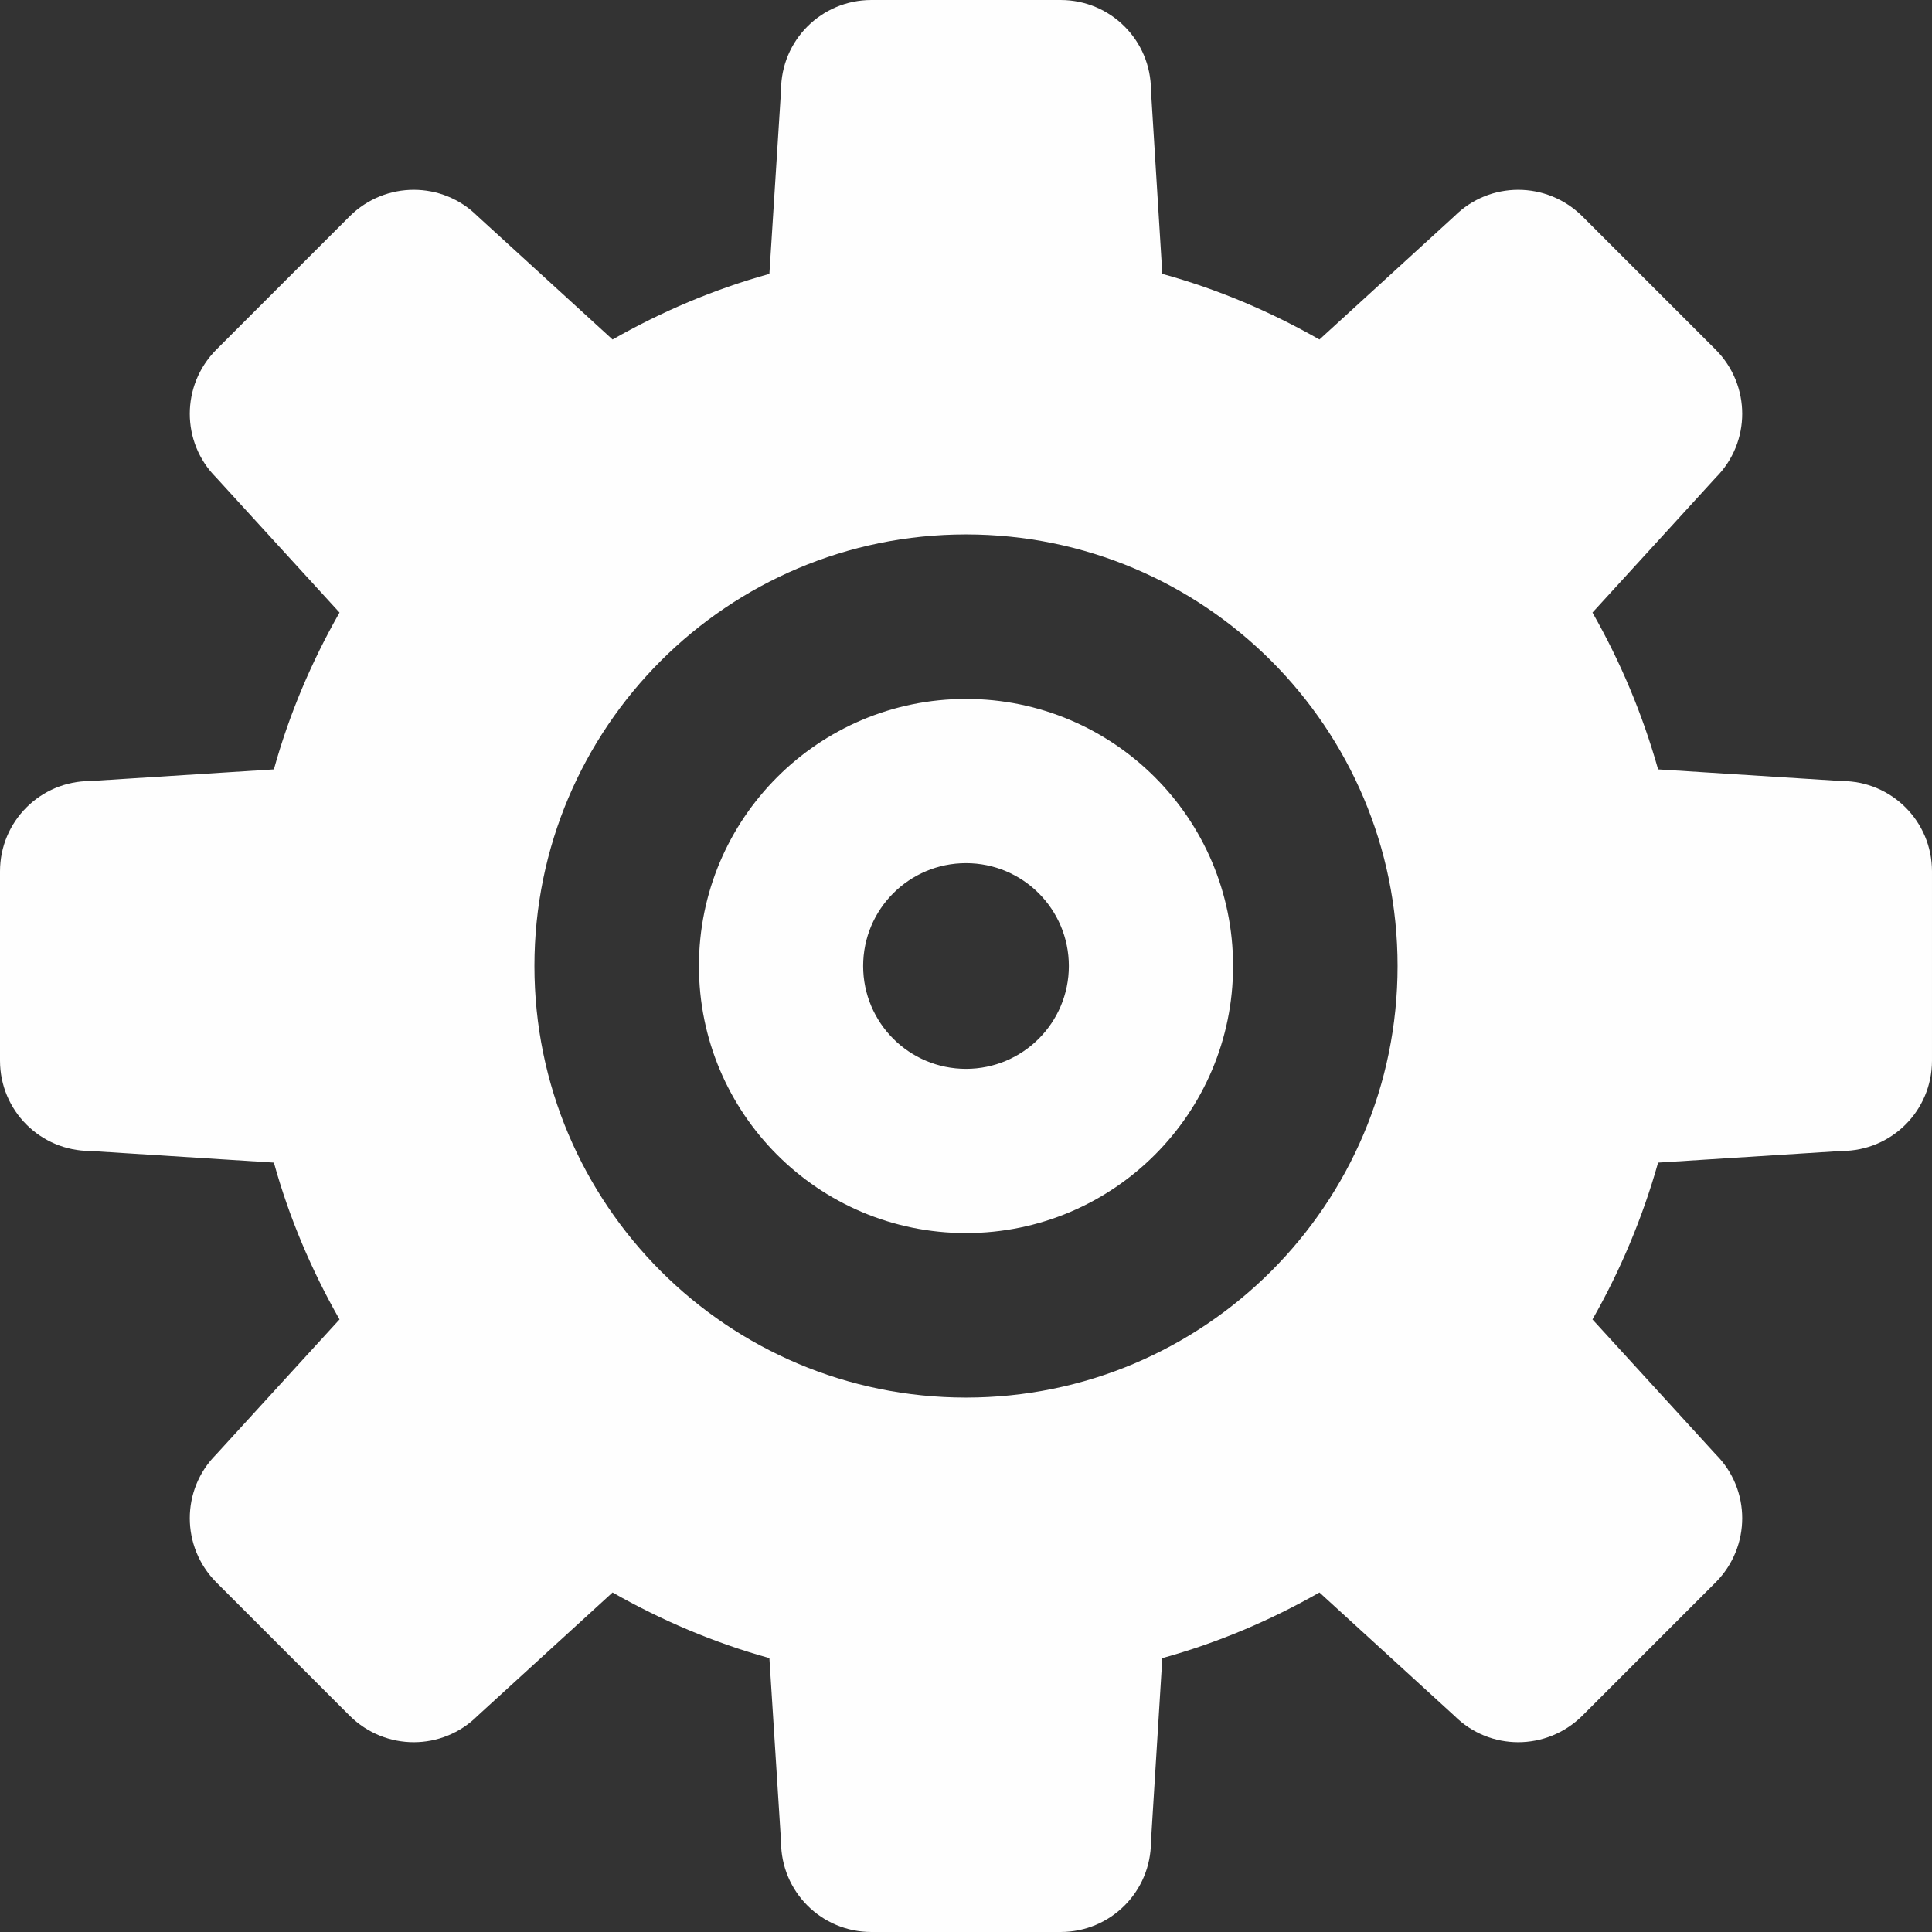 <?xml version="1.0" encoding="UTF-8"?>
<!DOCTYPE svg PUBLIC "-//W3C//DTD SVG 1.1//EN" "http://www.w3.org/Graphics/SVG/1.1/DTD/svg11.dtd">
<!-- Creator: CorelDRAW 2018 (64-Bit) -->
<svg xmlns="http://www.w3.org/2000/svg" xml:space="preserve" width="68px" height="68px" version="1.1" style="shape-rendering:geometricPrecision; text-rendering:geometricPrecision; image-rendering:optimizeQuality; fill-rule:evenodd; clip-rule:evenodd"
viewBox="0 0 68 68"
 xmlns:xlink="http://www.w3.org/1999/xlink"
 enable-background="new 0 0 500 500">
 <rect x="0" y="0" width="68" height="68" fill="#333333" stroke="none"/>
 <defs>
  <style type="text/css">
   <![CDATA[
    .fil0 {fill:#FEFEFE}
   ]]>
  </style>
 </defs>
 <g id="Слой_x0020_1">
  <path class="fil0" d="M30.38 34c0,-2 1.62,-3.62 3.62,-3.62 2,0 3.62,1.62 3.62,3.62 0,2 -1.62,3.62 -3.62,3.62 -2,0 -3.62,-1.62 -3.62,-3.62zm3.62 -9.4c-5.19,0 -9.4,4.21 -9.4,9.4 0,5.19 4.21,9.4 9.4,9.4 5.19,0 9.4,-4.21 9.4,-9.4 0,-5.19 -4.21,-9.4 -9.4,-9.4zm-24.36 16.32c0.54,1.95 1.33,3.8 2.31,5.52l-4.34 4.75c-1.24,1.24 -1.24,3.25 0,4.5l4.7 4.7c1.25,1.24 3.26,1.24 4.5,0l4.75 -4.34c1.72,0.98 3.57,1.77 5.52,2.31l0.41 6.46c0,1.76 1.42,3.18 3.18,3.18l6.66 0c1.76,0 3.18,-1.42 3.18,-3.18l0.4 -6.46c1.96,-0.54 3.81,-1.33 5.53,-2.31l4.75 4.34c1.24,1.24 3.25,1.24 4.5,0l4.7 -4.7c1.24,-1.25 1.24,-3.26 0,-4.5l-4.34 -4.75c0.98,-1.72 1.76,-3.57 2.31,-5.52l6.46 -0.41c1.76,0 3.18,-1.42 3.18,-3.18l0 -6.66c0,-1.76 -1.42,-3.18 -3.18,-3.18l-6.46 -0.41c-0.55,-1.95 -1.33,-3.8 -2.31,-5.52l4.34 -4.75c1.24,-1.24 1.24,-3.25 0,-4.5l-4.7 -4.7c-1.25,-1.24 -3.26,-1.24 -4.5,0l-4.75 4.34c-1.72,-0.98 -3.57,-1.77 -5.53,-2.31l-0.4 -6.46c0,-1.76 -1.42,-3.18 -3.18,-3.18l-6.66 0c-1.76,0 -3.18,1.42 -3.18,3.18l-0.41 6.46c-1.95,0.54 -3.8,1.33 -5.52,2.31l-4.75 -4.34c-1.24,-1.24 -3.25,-1.24 -4.5,0l-4.7 4.7c-1.24,1.25 -1.24,3.26 0,4.5l4.34 4.75c-0.98,1.72 -1.77,3.57 -2.31,5.52l-6.46 0.41c-1.76,0 -3.18,1.42 -3.18,3.18l0 6.66c0,1.76 1.42,3.18 3.18,3.18l6.46 0.41zm24.36 -22.11c8.39,0 15.19,6.8 15.19,15.19 0,8.39 -6.8,15.19 -15.19,15.19 -8.39,0 -15.19,-6.8 -15.19,-15.19 0,-8.39 6.8,-15.19 15.19,-15.19z"/>
 </g>
</svg>
